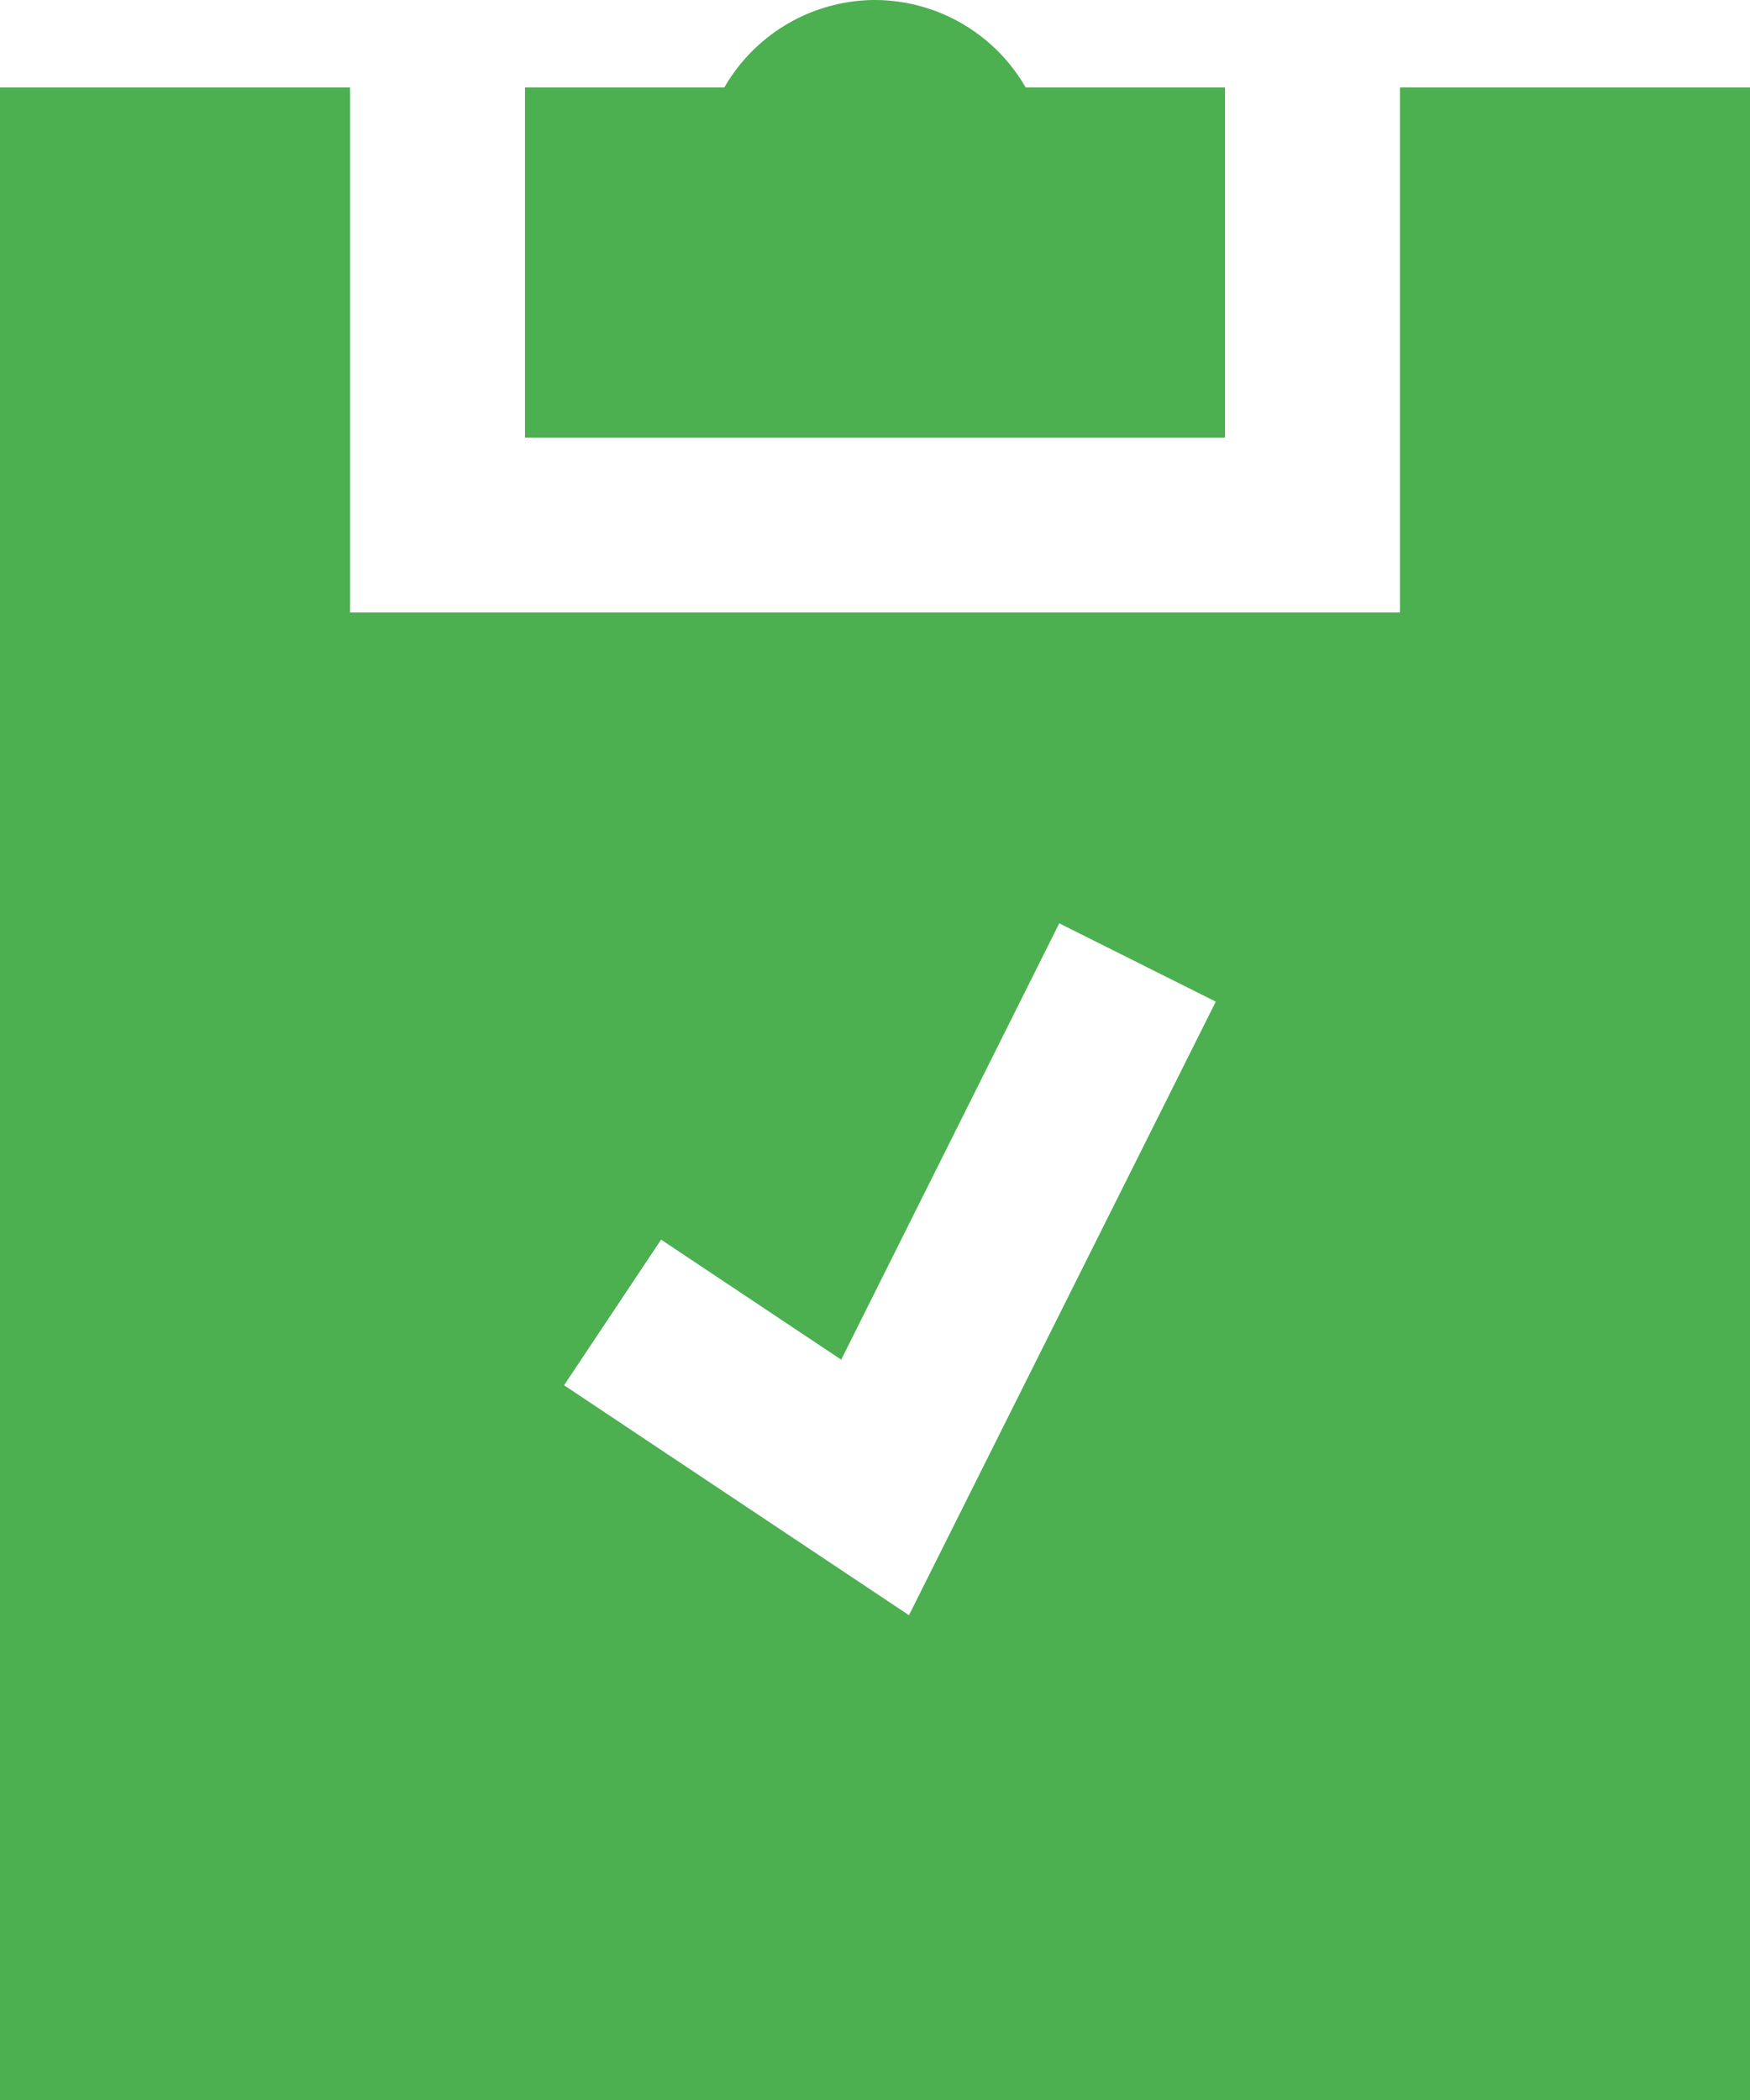 <svg xmlns="http://www.w3.org/2000/svg" width="30.5" height="36.6" viewBox="0 0 30.5 36.6">
  <g id="noun-checklist-1232158" transform="translate(-175 -70)">
    <path id="Path_27535" data-name="Path 27535" d="M286.1,70a3.04,3.04,0,0,0-2.626,1.525H280v6.1h12.2v-6.1h-3.474A3.04,3.04,0,0,0,286.1,70Z" transform="translate(-95.85)" fill="#4caf50"/>
    <path id="Path_27536" data-name="Path 27536" d="M199.4,96.65H181.1V87.5H175v35.075h30.5V87.5h-6.1Zm-8.558,17.476-6.011-4.008,1.691-2.538,3.139,2.092,3.8-7.605,2.728,1.365Z" transform="translate(0 -15.975)" fill="#4caf50"/>
  </g>
</svg>
